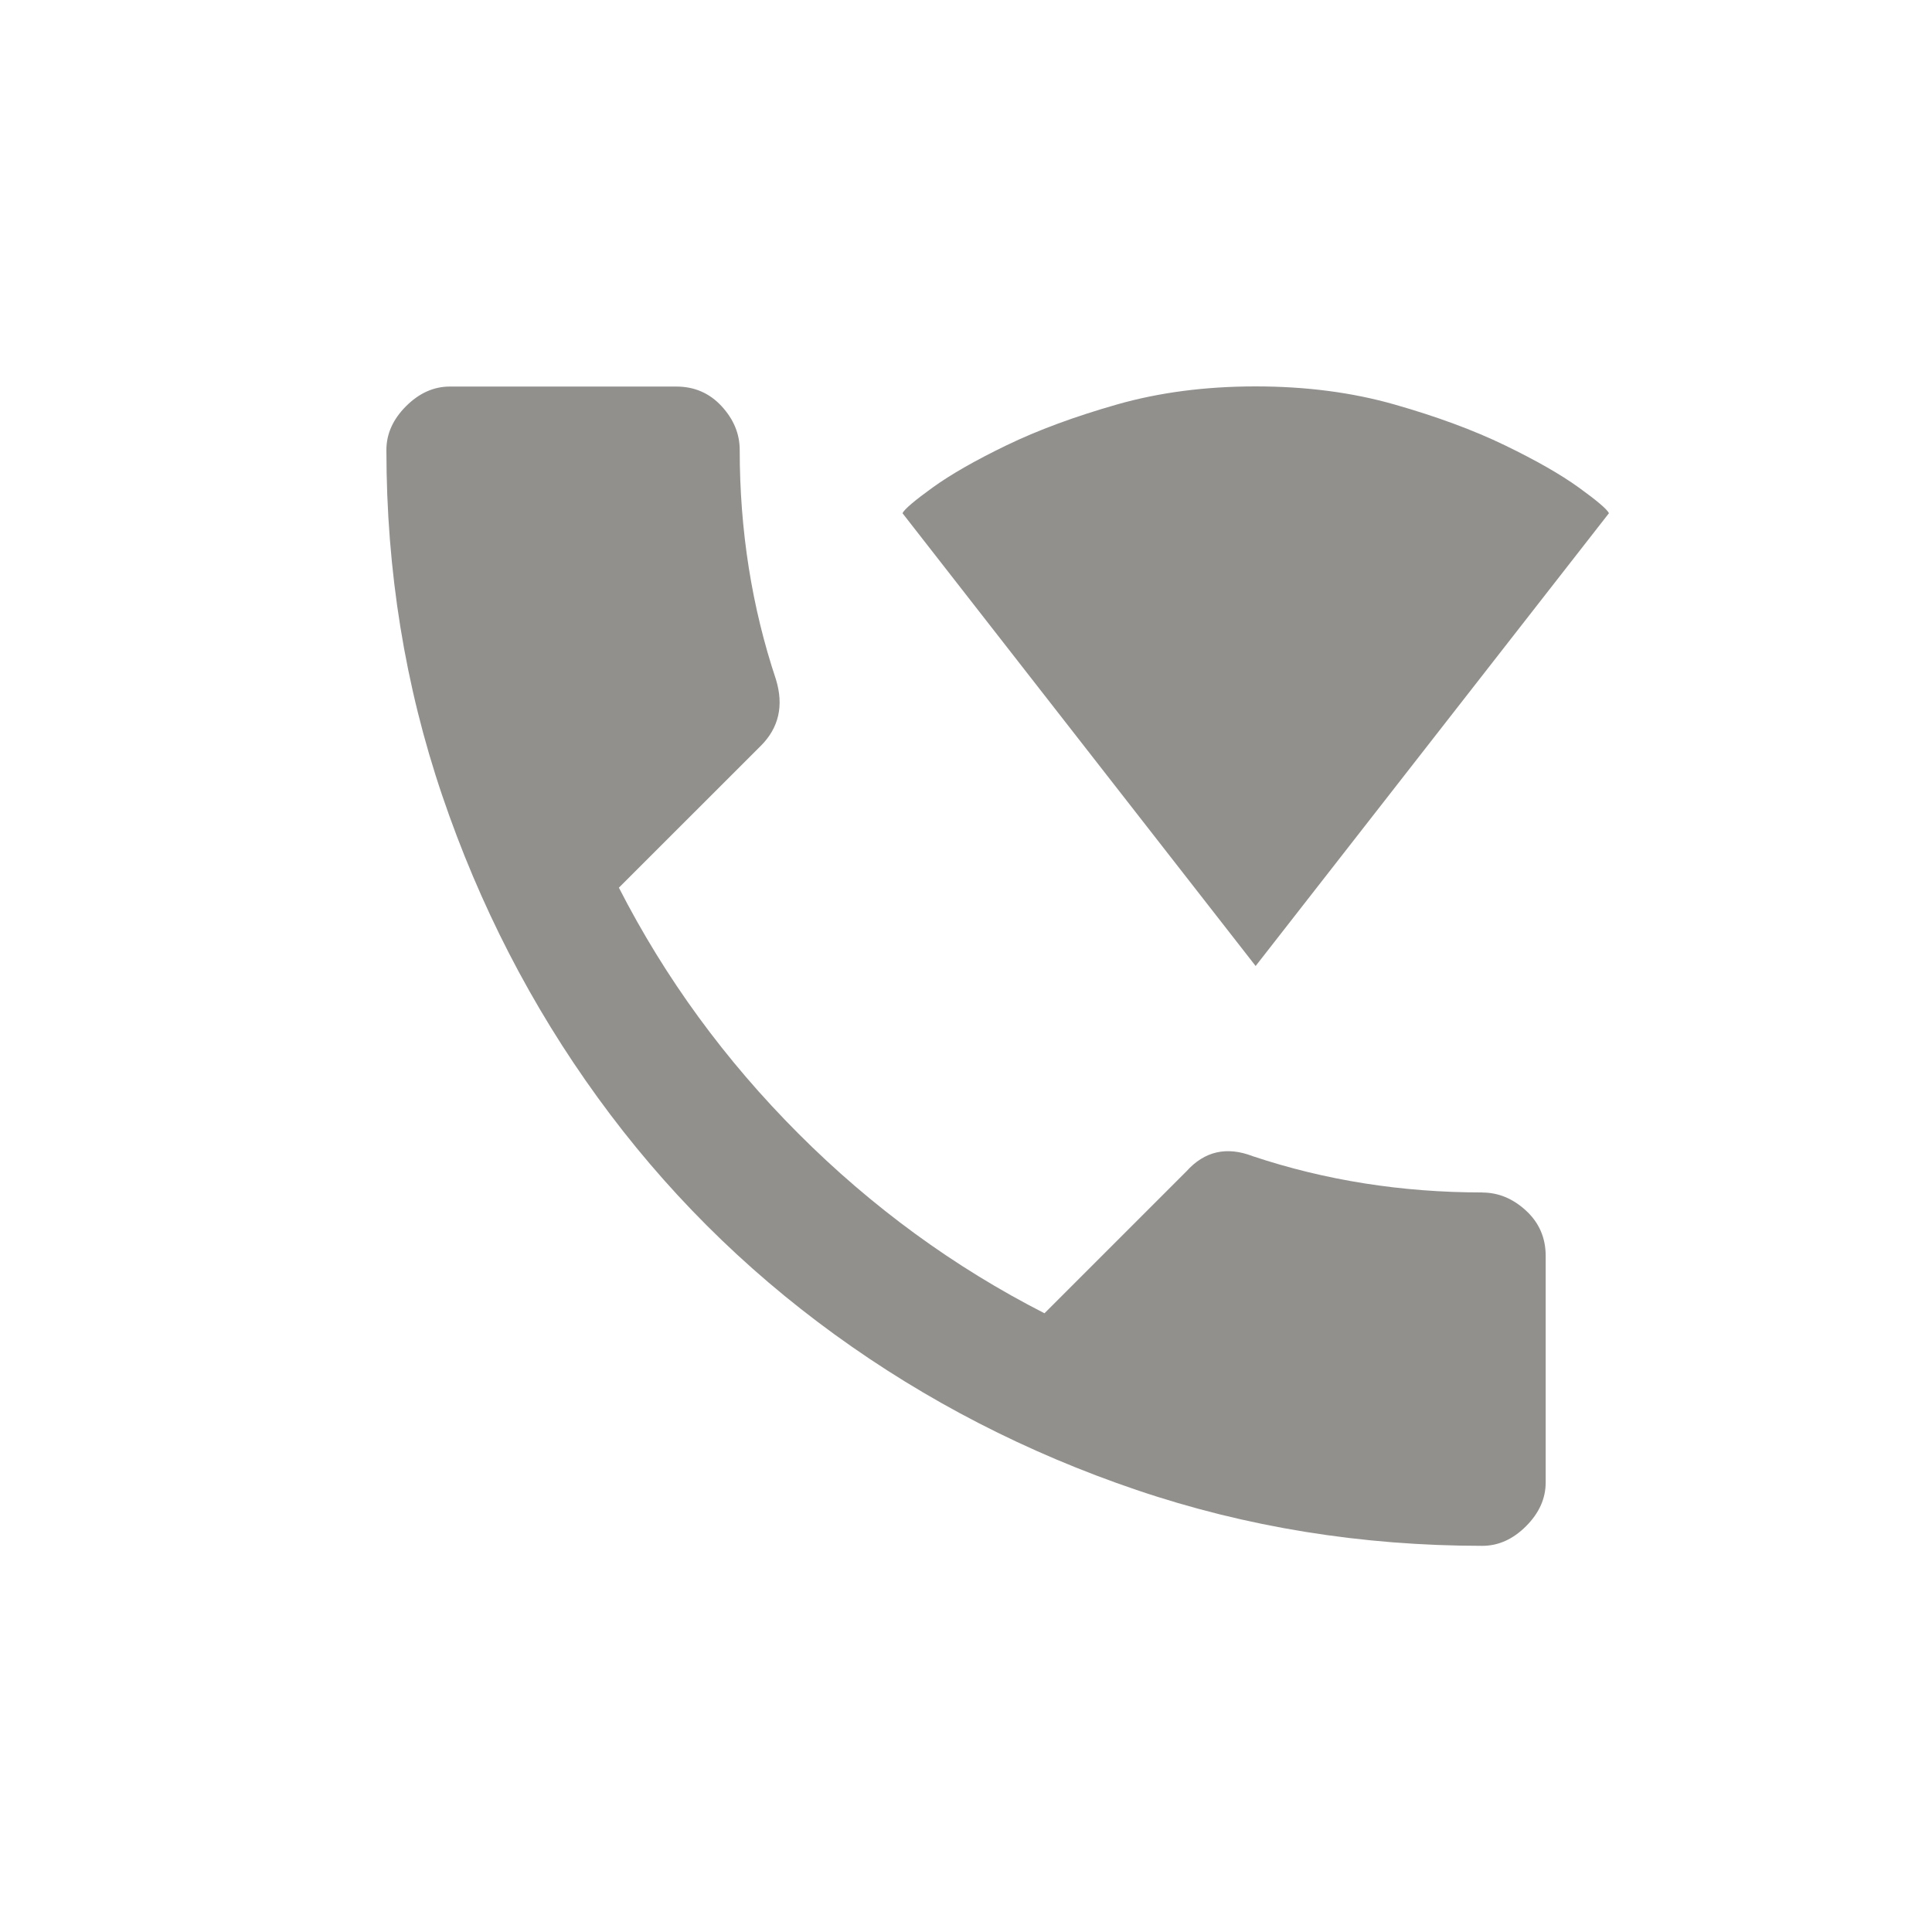 <!-- Generated by IcoMoon.io -->
<svg version="1.1" xmlns="http://www.w3.org/2000/svg" width="24" height="24" viewBox="0 0 24 24">
<title>wifi_calling</title>
<path fill="#91908d" d="M19.987 6.375q-0.037-0.075-0.375-0.319t-0.919-0.525-1.369-0.506-1.725-0.225-1.725 0.225-1.369 0.506-0.919 0.525-0.375 0.319l4.387 5.625zM18.413 14.813q-1.5 0-2.85-0.45-0.487-0.188-0.825 0.188l-1.763 1.763q-1.688-0.862-3.056-2.231t-2.231-3.056l1.763-1.762q0.337-0.337 0.188-0.825-0.45-1.35-0.45-2.85 0-0.3-0.225-0.544t-0.563-0.244h-2.813q-0.3 0-0.544 0.244t-0.244 0.544q0 2.25 0.694 4.294t1.931 3.75 2.944 2.944 3.75 1.931 4.294 0.694q0.3 0 0.544-0.244t0.244-0.544v-2.813q0-0.338-0.244-0.563t-0.544-0.225z"></path>
</svg>
